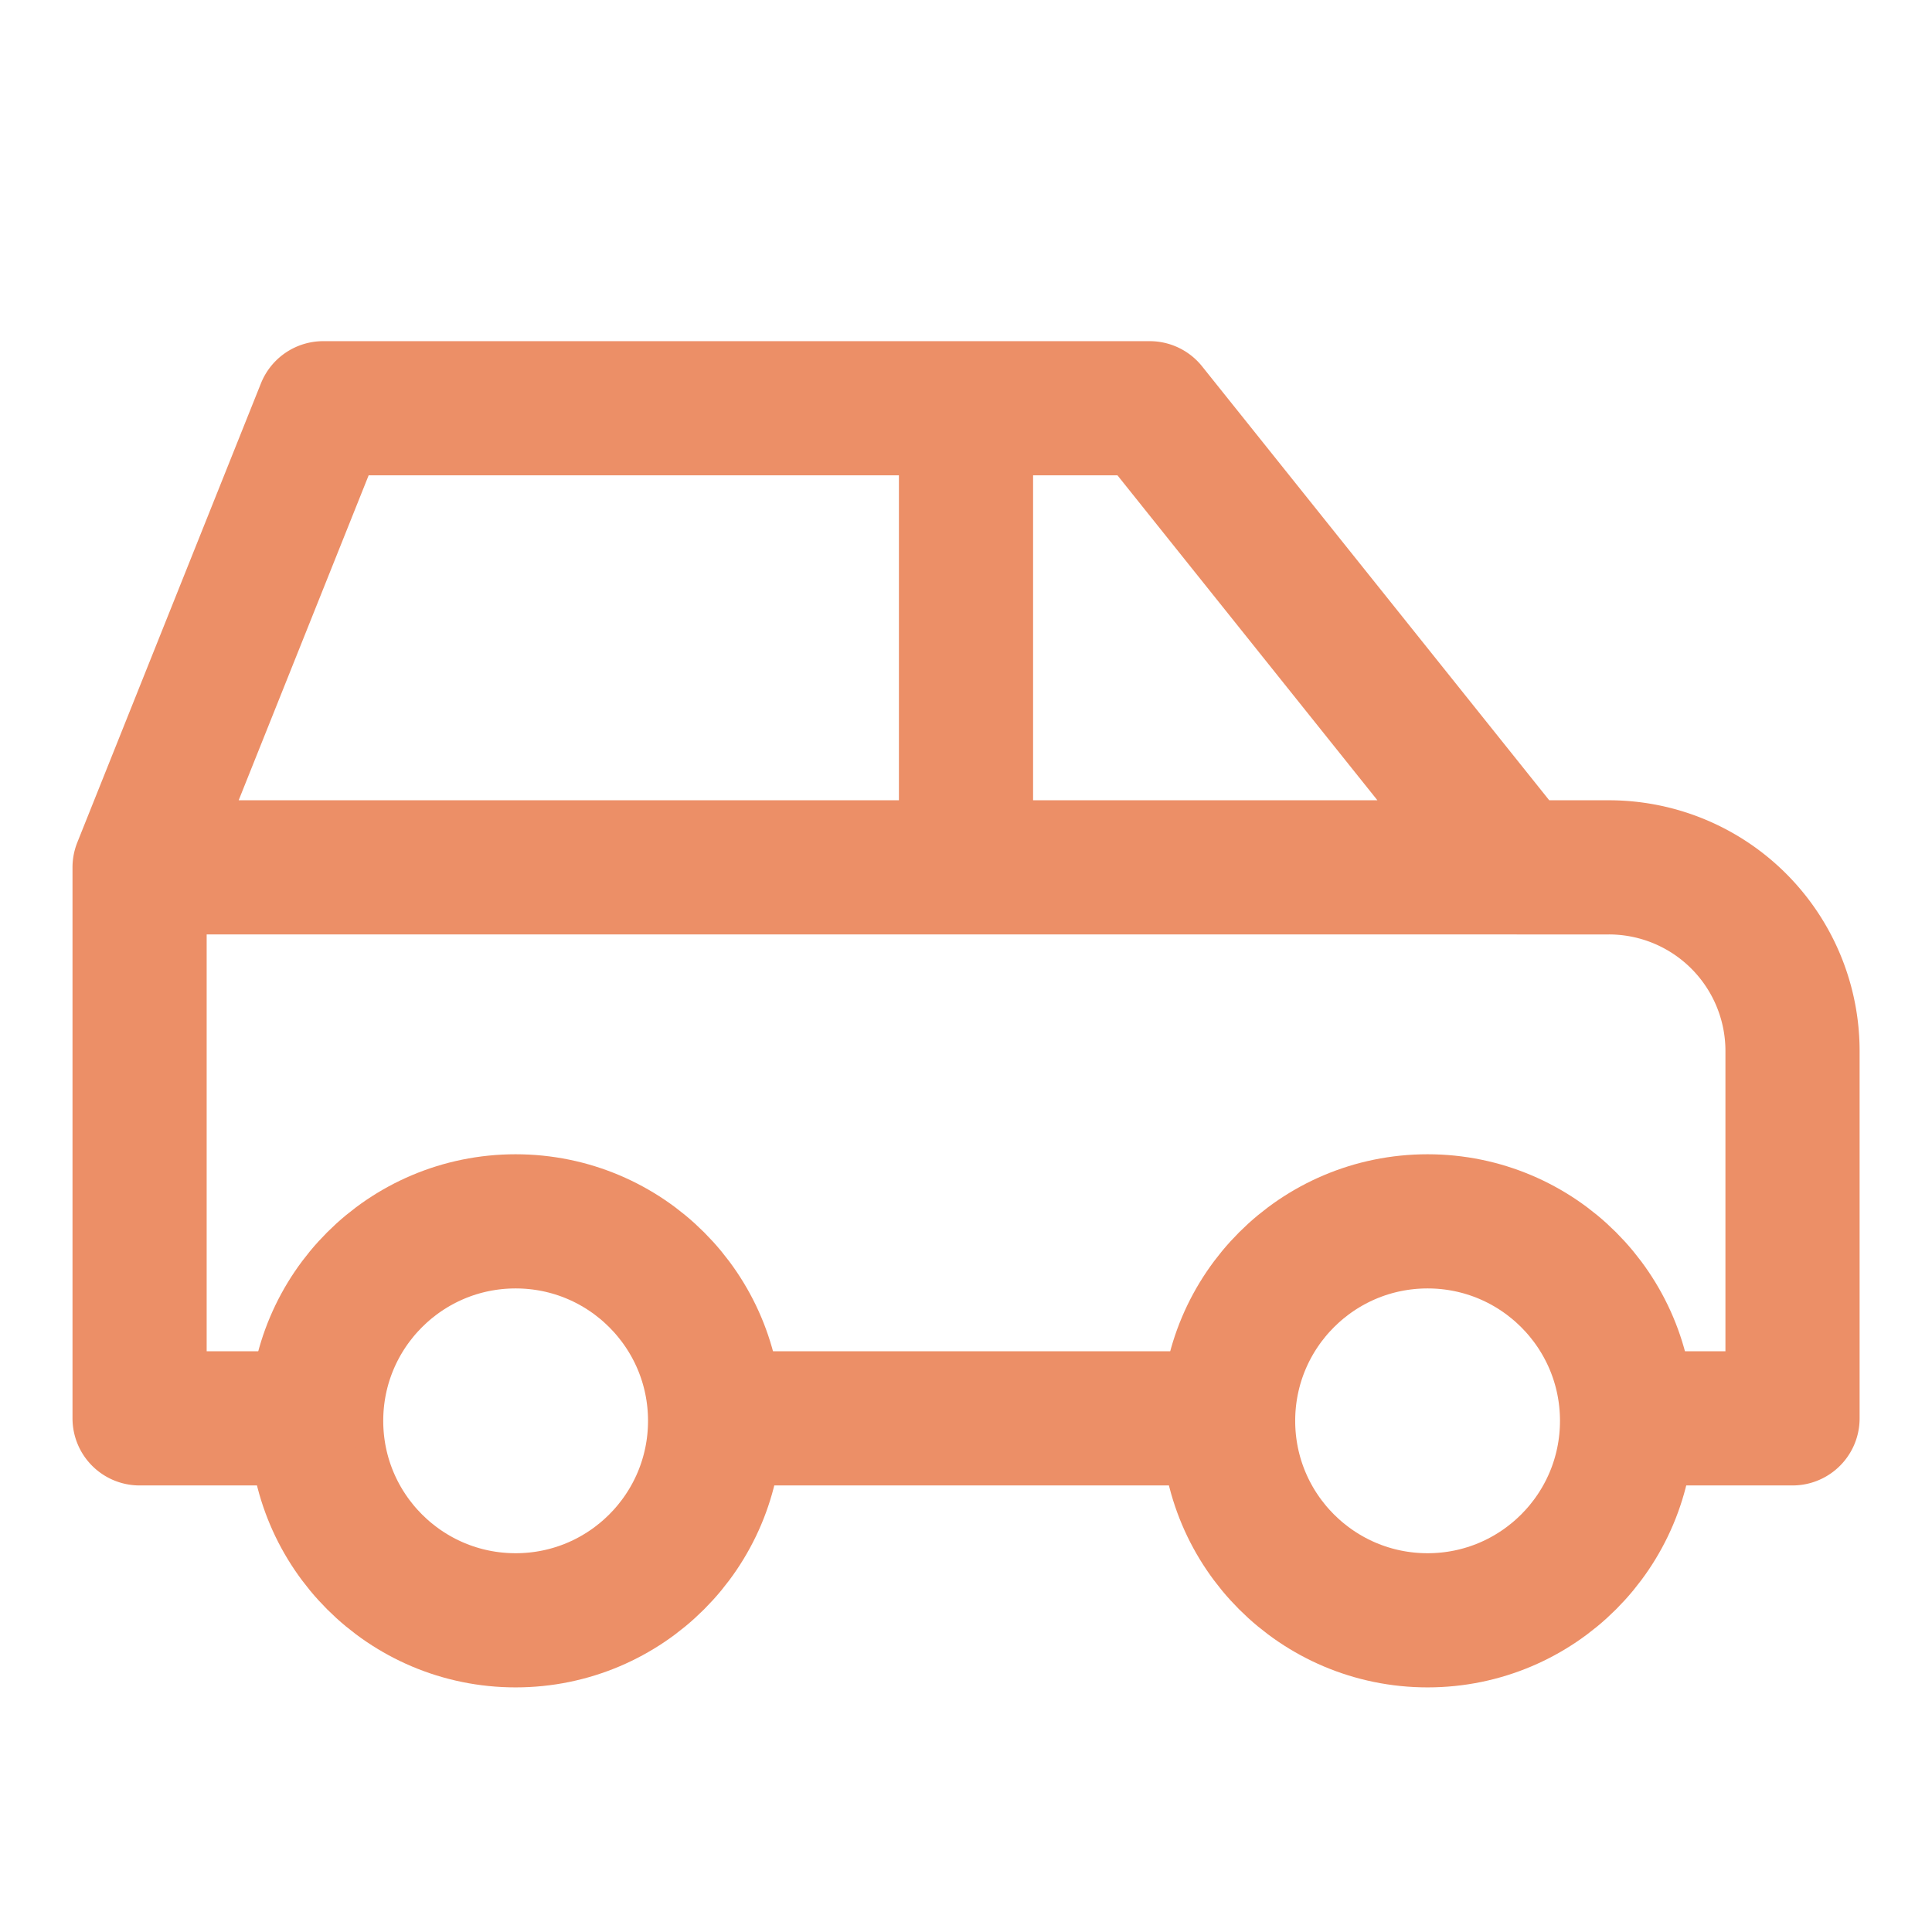 <svg id="car" xmlns="http://www.w3.org/2000/svg" width="36" height="36" viewBox="0 0 36 36">
  <path id="Path_1239" data-name="Path 1239" d="M0,0H36V36H0Z" fill="none"/>
  <ellipse id="Ellipse_193" data-name="Ellipse 193" cx="3.717" cy="3.717" rx="3.717" ry="3.717" transform="translate(5.891 22.758)" fill="none" stroke="#ec8f67" stroke-linecap="round" stroke-linejoin="round" stroke-width="2.5"/>
  <ellipse id="Ellipse_194" data-name="Ellipse 194" cx="3.717" cy="3.717" rx="3.717" ry="3.717" transform="translate(22.884 22.758)" fill="none" stroke="#ec8f67" stroke-linecap="round" stroke-linejoin="round" stroke-width="2.5"/>
  <path id="Path_1240" data-name="Path 1240" d="M5.89,24.822H3V14.555L6.422,6h15.4l6.844,8.555h1.711A3.422,3.422,0,0,1,33.8,17.978v6.844h-2.48m-8.64,0H14M3,14.555H28.665m-10.266,0V6" transform="translate(-0.399 1.607)" fill="none" stroke="#ec8f67" stroke-linecap="round" stroke-linejoin="round" stroke-width="2.5"/>
</svg>
